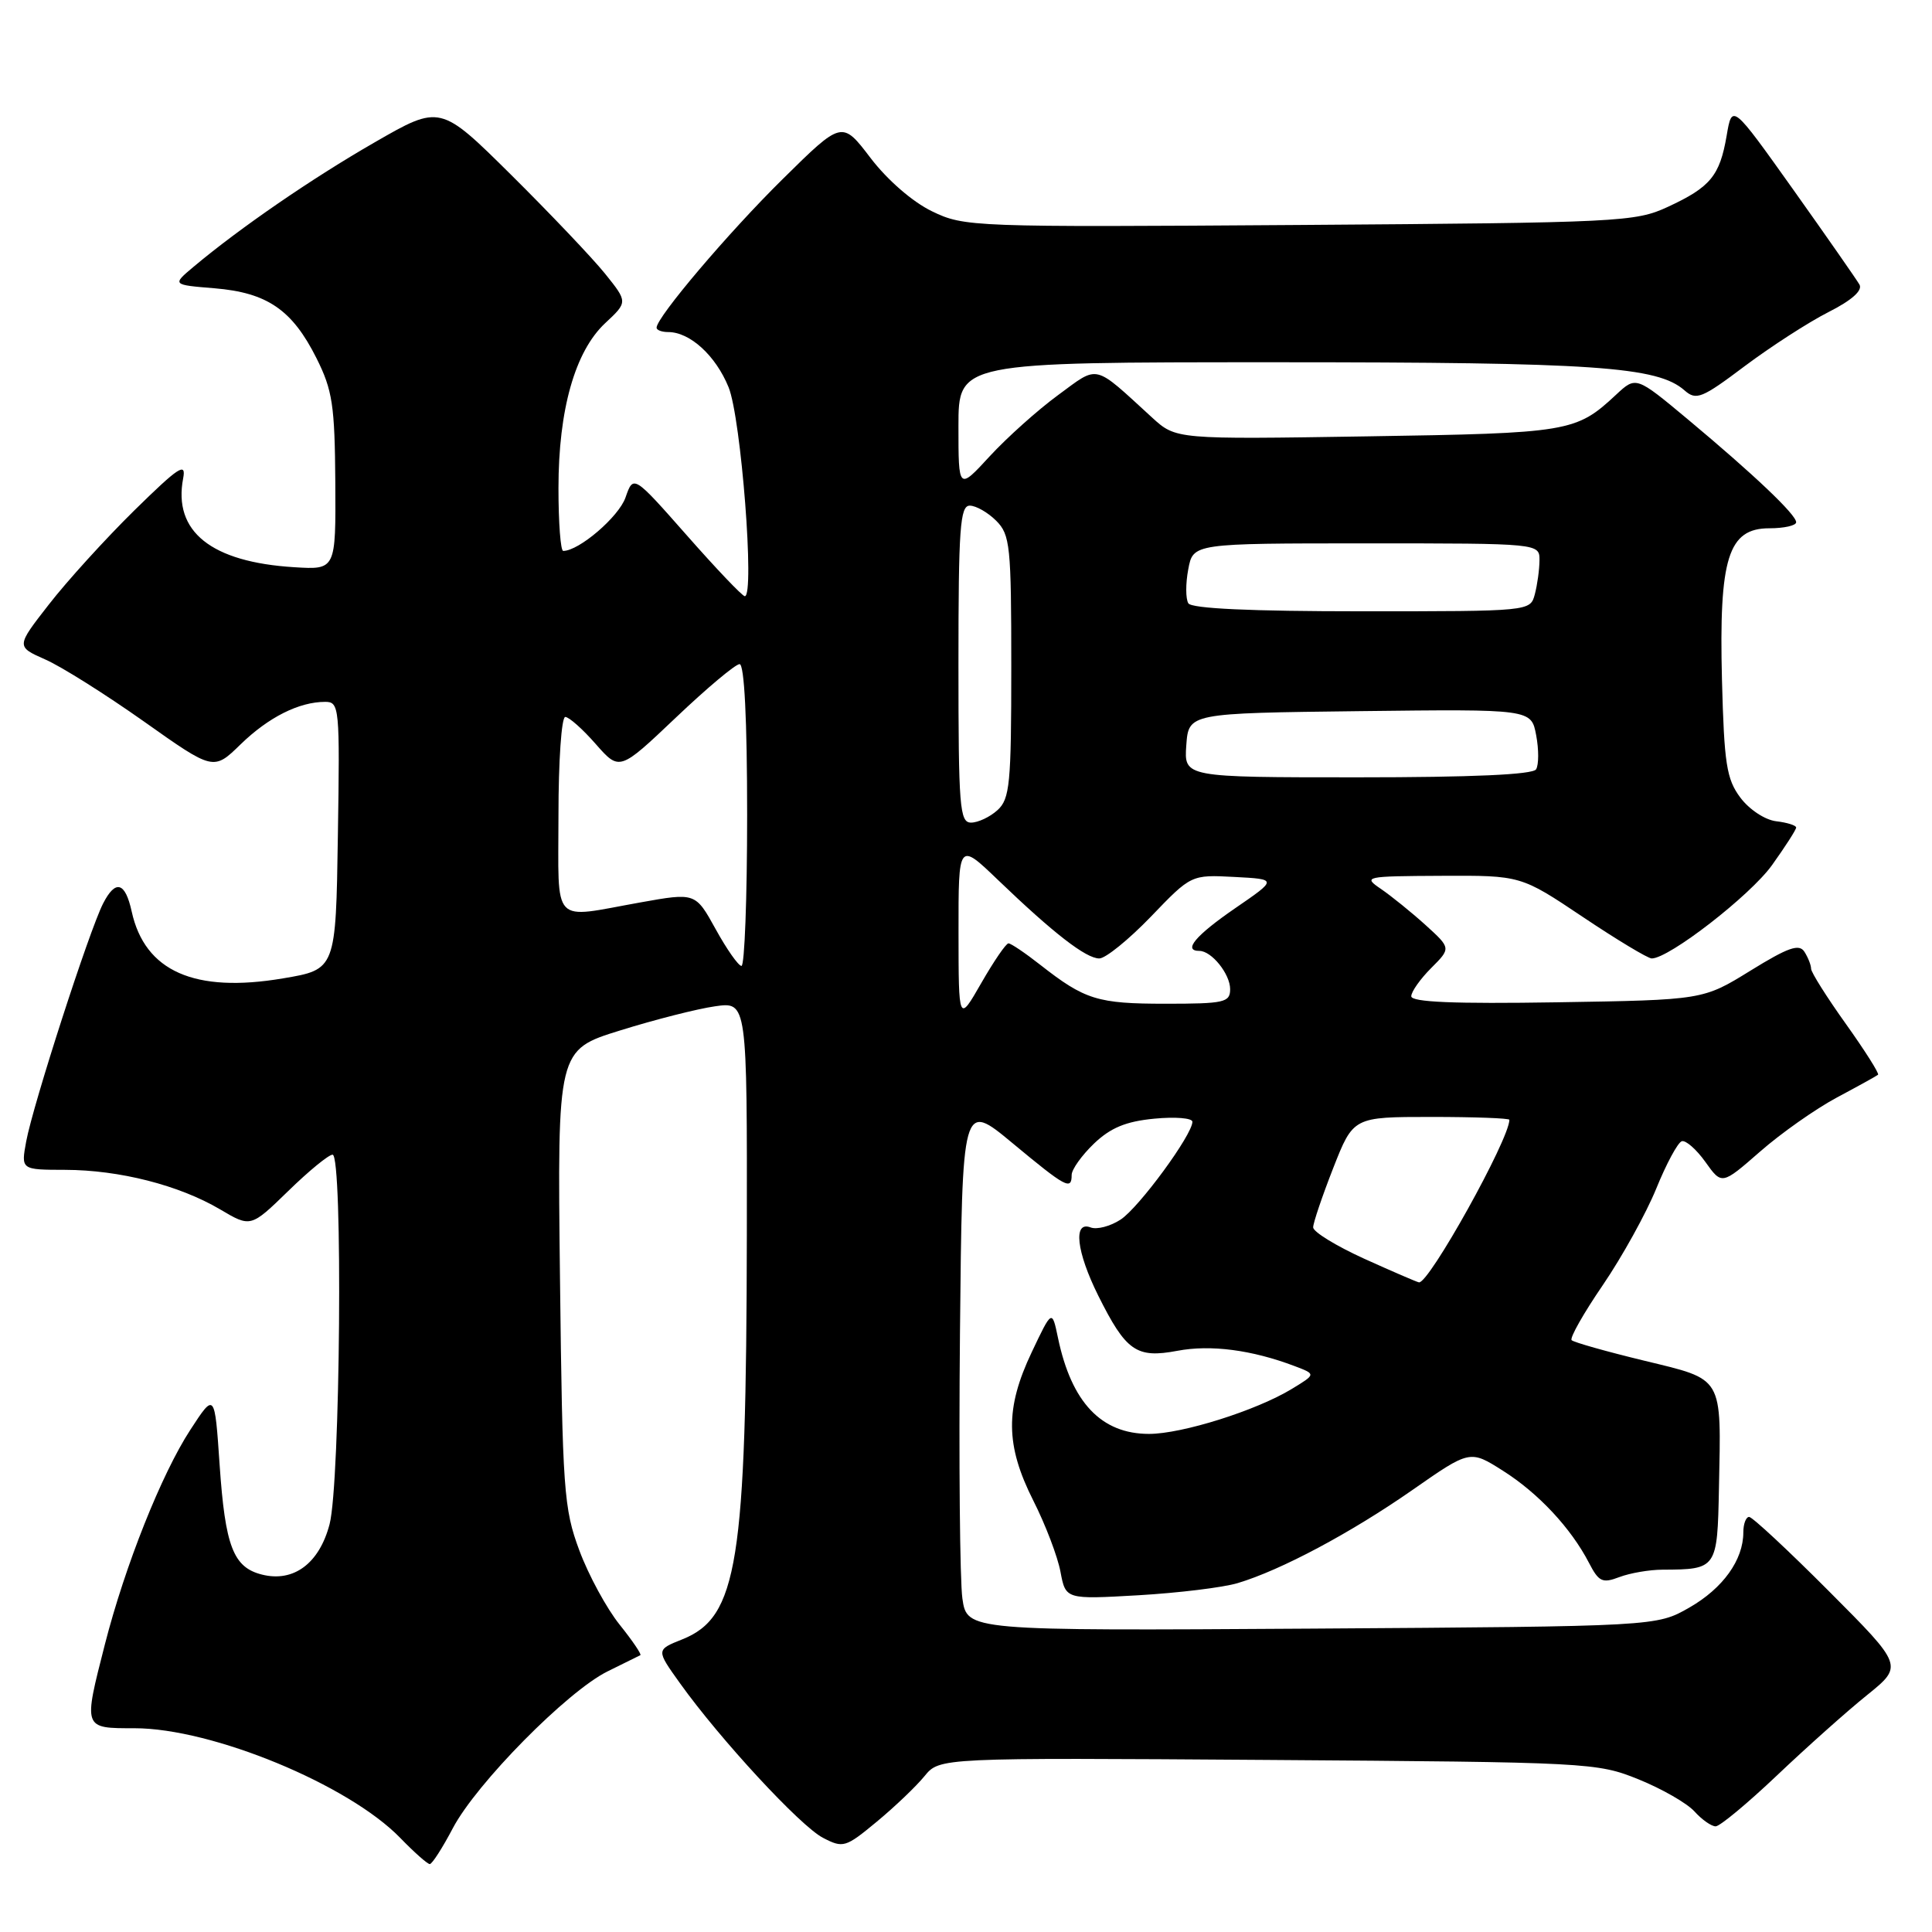 <?xml version="1.0" encoding="UTF-8" standalone="no"?>
<!DOCTYPE svg PUBLIC "-//W3C//DTD SVG 1.1//EN" "http://www.w3.org/Graphics/SVG/1.1/DTD/svg11.dtd" >
<svg xmlns="http://www.w3.org/2000/svg" xmlns:xlink="http://www.w3.org/1999/xlink" version="1.1" viewBox="0 0 256 256">
 <g >
 <path fill="currentColor"
d=" M 60.00 242.25 C 63.12 236.31 75.18 224.10 80.50 221.47 C 82.70 220.39 84.66 219.42 84.85 219.32 C 85.04 219.22 83.80 217.39 82.10 215.27 C 80.39 213.14 77.99 208.73 76.77 205.45 C 74.70 199.89 74.53 197.54 74.20 169.31 C 73.85 139.12 73.85 139.12 82.17 136.54 C 86.75 135.11 92.41 133.67 94.75 133.34 C 99.00 132.73 99.00 132.73 98.96 163.61 C 98.89 207.16 97.75 214.29 90.39 217.23 C 86.93 218.61 86.93 218.61 90.11 223.05 C 95.41 230.46 106.07 241.99 109.05 243.52 C 111.72 244.91 112.04 244.81 116.17 241.39 C 118.55 239.42 121.40 236.70 122.50 235.35 C 124.50 232.90 124.50 232.90 168.00 233.20 C 210.55 233.50 211.62 233.55 217.11 235.77 C 220.20 237.02 223.53 238.93 224.52 240.02 C 225.50 241.11 226.77 242.00 227.33 242.00 C 227.89 242.00 231.55 238.96 235.46 235.25 C 239.37 231.54 244.73 226.75 247.38 224.62 C 252.20 220.73 252.20 220.73 242.37 210.87 C 236.96 205.44 232.19 201.00 231.77 201.00 C 231.35 201.00 231.00 201.92 231.00 203.05 C 231.00 206.70 228.30 210.46 223.85 213.01 C 219.50 215.50 219.50 215.50 173.82 215.80 C 128.14 216.09 128.14 216.09 127.52 211.80 C 127.19 209.43 127.04 193.65 127.20 176.72 C 127.50 145.94 127.50 145.94 134.16 151.47 C 141.24 157.35 142.00 157.76 142.00 155.69 C 142.00 154.96 143.33 153.10 144.95 151.54 C 147.16 149.43 149.19 148.59 152.95 148.23 C 155.73 147.96 158.00 148.15 158.00 148.64 C 158.00 150.36 150.93 160.00 148.49 161.60 C 147.13 162.49 145.34 162.96 144.51 162.64 C 142.16 161.74 142.63 165.86 145.52 171.67 C 149.20 179.05 150.58 180.01 156.00 178.99 C 160.43 178.15 165.89 178.87 171.56 181.02 C 174.38 182.09 174.38 182.09 171.17 184.04 C 166.47 186.90 156.63 190.00 152.25 190.00 C 145.93 190.00 141.98 185.84 140.19 177.28 C 139.40 173.50 139.40 173.50 136.70 179.19 C 133.17 186.63 133.22 191.51 136.92 198.84 C 138.53 202.02 140.15 206.27 140.52 208.28 C 141.21 211.93 141.21 211.93 150.85 211.38 C 156.16 211.07 162.07 210.35 164.00 209.77 C 169.72 208.06 178.99 203.12 187.14 197.44 C 194.78 192.11 194.78 192.11 199.16 194.89 C 203.85 197.86 208.16 202.48 210.55 207.09 C 211.85 209.60 212.32 209.83 214.58 208.97 C 215.98 208.44 218.56 207.99 220.32 207.99 C 227.50 207.96 227.56 207.87 227.77 197.19 C 228.07 182.21 228.46 182.87 217.84 180.29 C 212.84 179.08 208.53 177.86 208.25 177.58 C 207.97 177.30 209.83 174.01 212.39 170.27 C 214.94 166.53 218.12 160.78 219.46 157.50 C 220.79 154.22 222.31 151.40 222.84 151.22 C 223.36 151.05 224.77 152.28 225.97 153.96 C 228.15 157.02 228.15 157.02 233.21 152.60 C 235.99 150.16 240.57 146.94 243.39 145.43 C 246.20 143.93 248.66 142.57 248.85 142.41 C 249.04 142.26 247.13 139.24 244.60 135.69 C 242.07 132.15 239.99 128.85 239.98 128.37 C 239.98 127.89 239.58 126.88 239.10 126.12 C 238.40 125.02 236.96 125.52 231.94 128.62 C 225.66 132.50 225.66 132.50 206.33 132.81 C 192.70 133.03 187.00 132.79 187.00 132.01 C 187.00 131.41 188.19 129.72 189.64 128.27 C 192.27 125.64 192.27 125.64 188.89 122.57 C 187.02 120.88 184.37 118.74 183.00 117.80 C 180.57 116.15 180.80 116.10 191.01 116.05 C 201.52 116.00 201.52 116.00 209.73 121.50 C 214.25 124.53 218.36 127.00 218.86 127.00 C 221.16 127.00 231.90 118.67 234.79 114.65 C 236.55 112.19 238.00 109.94 238.00 109.65 C 238.00 109.37 236.81 108.99 235.35 108.82 C 233.86 108.64 231.78 107.26 230.60 105.68 C 228.77 103.23 228.46 101.19 228.17 90.08 C 227.76 73.93 228.99 70.00 234.45 70.00 C 236.40 70.00 238.00 69.64 238.00 69.20 C 238.00 68.19 232.44 62.91 223.64 55.56 C 216.78 49.84 216.78 49.84 214.14 52.30 C 208.82 57.26 207.94 57.40 181.16 57.82 C 155.83 58.22 155.83 58.22 152.66 55.33 C 144.78 48.12 145.67 48.34 140.19 52.36 C 137.50 54.33 133.43 57.98 131.15 60.45 C 127.00 64.96 127.00 64.96 127.00 56.48 C 127.00 48.00 127.00 48.00 168.95 48.00 C 211.34 48.00 219.62 48.57 223.21 51.73 C 224.76 53.09 225.50 52.79 231.19 48.51 C 234.65 45.92 239.63 42.70 242.27 41.36 C 245.36 39.80 246.83 38.49 246.39 37.71 C 246.01 37.05 242.06 31.38 237.61 25.12 C 229.51 13.74 229.51 13.74 228.79 17.98 C 227.88 23.29 226.64 24.80 221.00 27.41 C 216.69 29.41 214.67 29.51 172.18 29.81 C 128.78 30.11 127.78 30.07 123.50 28.00 C 120.91 26.75 117.58 23.85 115.35 20.93 C 111.57 15.97 111.57 15.97 103.70 23.74 C 96.49 30.85 87.00 42.04 87.00 43.42 C 87.00 43.74 87.69 44.00 88.54 44.00 C 91.42 44.00 94.83 47.11 96.54 51.31 C 98.20 55.37 100.03 79.00 98.69 79.00 C 98.37 79.00 94.92 75.38 91.02 70.95 C 83.93 62.91 83.93 62.91 82.88 65.93 C 81.99 68.48 76.72 73.00 74.63 73.00 C 74.28 73.00 74.00 69.26 74.00 64.68 C 74.00 54.29 76.19 46.56 80.19 42.82 C 83.19 40.02 83.19 40.02 80.17 36.26 C 78.50 34.19 72.91 28.31 67.74 23.18 C 58.33 13.86 58.33 13.86 49.63 18.87 C 41.32 23.65 31.80 30.19 25.65 35.35 C 22.80 37.74 22.80 37.74 28.44 38.20 C 35.41 38.78 38.72 41.05 41.93 47.45 C 44.06 51.70 44.36 53.70 44.43 63.90 C 44.50 75.50 44.50 75.50 39.00 75.16 C 27.97 74.48 22.92 70.43 24.27 63.38 C 24.69 61.19 23.68 61.86 17.79 67.64 C 13.96 71.41 8.87 77.01 6.48 80.09 C 2.13 85.67 2.13 85.67 5.99 87.38 C 8.12 88.31 14.00 92.02 19.07 95.60 C 28.29 102.13 28.29 102.13 31.89 98.62 C 35.59 95.03 39.63 93.00 43.09 93.00 C 44.97 93.00 45.04 93.70 44.77 110.73 C 44.50 128.46 44.50 128.46 37.50 129.64 C 25.79 131.62 19.19 128.71 17.45 120.78 C 16.59 116.86 15.31 116.50 13.66 119.72 C 11.82 123.32 4.37 146.38 3.47 151.25 C 2.78 155.00 2.78 155.00 8.64 155.01 C 15.82 155.03 23.72 157.04 29.15 160.24 C 33.22 162.65 33.22 162.65 38.18 157.83 C 40.90 155.17 43.55 153.00 44.07 153.00 C 45.45 153.00 45.10 196.51 43.67 201.97 C 42.31 207.16 38.91 209.70 34.71 208.64 C 30.91 207.69 29.84 204.91 29.10 194.08 C 28.45 184.50 28.45 184.50 25.22 189.46 C 21.41 195.30 16.57 207.45 13.90 217.88 C 11.03 229.12 10.98 229.00 17.83 229.00 C 28.10 229.00 46.19 236.47 53.04 243.54 C 54.88 245.44 56.64 247.00 56.95 247.00 C 57.25 247.00 58.63 244.86 60.00 242.25 Z  M 180.75 166.78 C 177.04 165.09 174.00 163.23 174.00 162.63 C 174.00 162.04 175.20 158.50 176.66 154.77 C 179.32 148.00 179.32 148.00 189.66 148.00 C 195.35 148.00 200.00 148.17 200.00 148.38 C 200.00 150.95 189.33 170.13 188.02 169.92 C 187.73 169.87 184.46 168.46 180.75 166.78 Z  M 127.01 123.53 C 127.00 111.57 127.00 111.57 132.25 116.61 C 139.60 123.67 143.90 127.00 145.66 127.00 C 146.49 127.00 149.57 124.50 152.51 121.45 C 157.84 115.90 157.84 115.90 163.56 116.20 C 169.27 116.50 169.27 116.50 163.63 120.37 C 158.40 123.97 156.70 126.00 158.93 126.00 C 160.54 126.00 163.00 129.06 163.00 131.07 C 163.00 132.83 162.23 133.00 154.43 133.00 C 145.43 133.00 143.76 132.48 137.86 127.86 C 135.85 126.28 133.95 125.00 133.63 125.00 C 133.30 125.00 131.69 127.36 130.03 130.25 C 127.02 135.50 127.02 135.50 127.01 123.53 Z  M 94.83 123.12 C 92.15 118.27 92.15 118.27 84.83 119.58 C 72.92 121.71 74.00 122.87 74.00 108.00 C 74.00 100.85 74.40 95.00 74.90 95.00 C 75.39 95.00 77.21 96.61 78.94 98.59 C 82.09 102.17 82.09 102.17 89.55 95.09 C 93.65 91.19 97.45 88.00 98.00 88.00 C 98.63 88.00 99.00 95.37 99.00 108.00 C 99.00 119.00 98.66 127.99 98.25 127.99 C 97.84 127.98 96.30 125.79 94.83 123.12 Z  M 127.00 88.00 C 127.00 70.00 127.21 67.00 128.50 67.00 C 129.32 67.00 130.90 67.90 132.00 69.00 C 133.85 70.85 134.00 72.33 134.00 88.35 C 134.00 103.88 133.81 105.86 132.17 107.35 C 131.17 108.26 129.59 109.00 128.67 109.00 C 127.16 109.00 127.00 106.96 127.00 88.00 Z  M 157.19 98.75 C 157.50 94.50 157.50 94.50 180.20 94.23 C 202.90 93.96 202.90 93.96 203.55 97.42 C 203.91 99.32 203.90 101.35 203.54 101.94 C 203.11 102.64 195.07 103.00 179.88 103.00 C 156.89 103.00 156.89 103.00 157.19 98.75 Z  M 157.46 79.94 C 157.10 79.35 157.09 77.32 157.45 75.44 C 158.09 72.00 158.09 72.00 181.05 72.00 C 204.00 72.00 204.00 72.00 203.99 74.25 C 203.98 75.49 203.70 77.51 203.37 78.75 C 202.77 81.00 202.75 81.00 180.44 81.00 C 165.73 81.00 157.89 80.64 157.46 79.94 Z "/>
</g>
</svg>